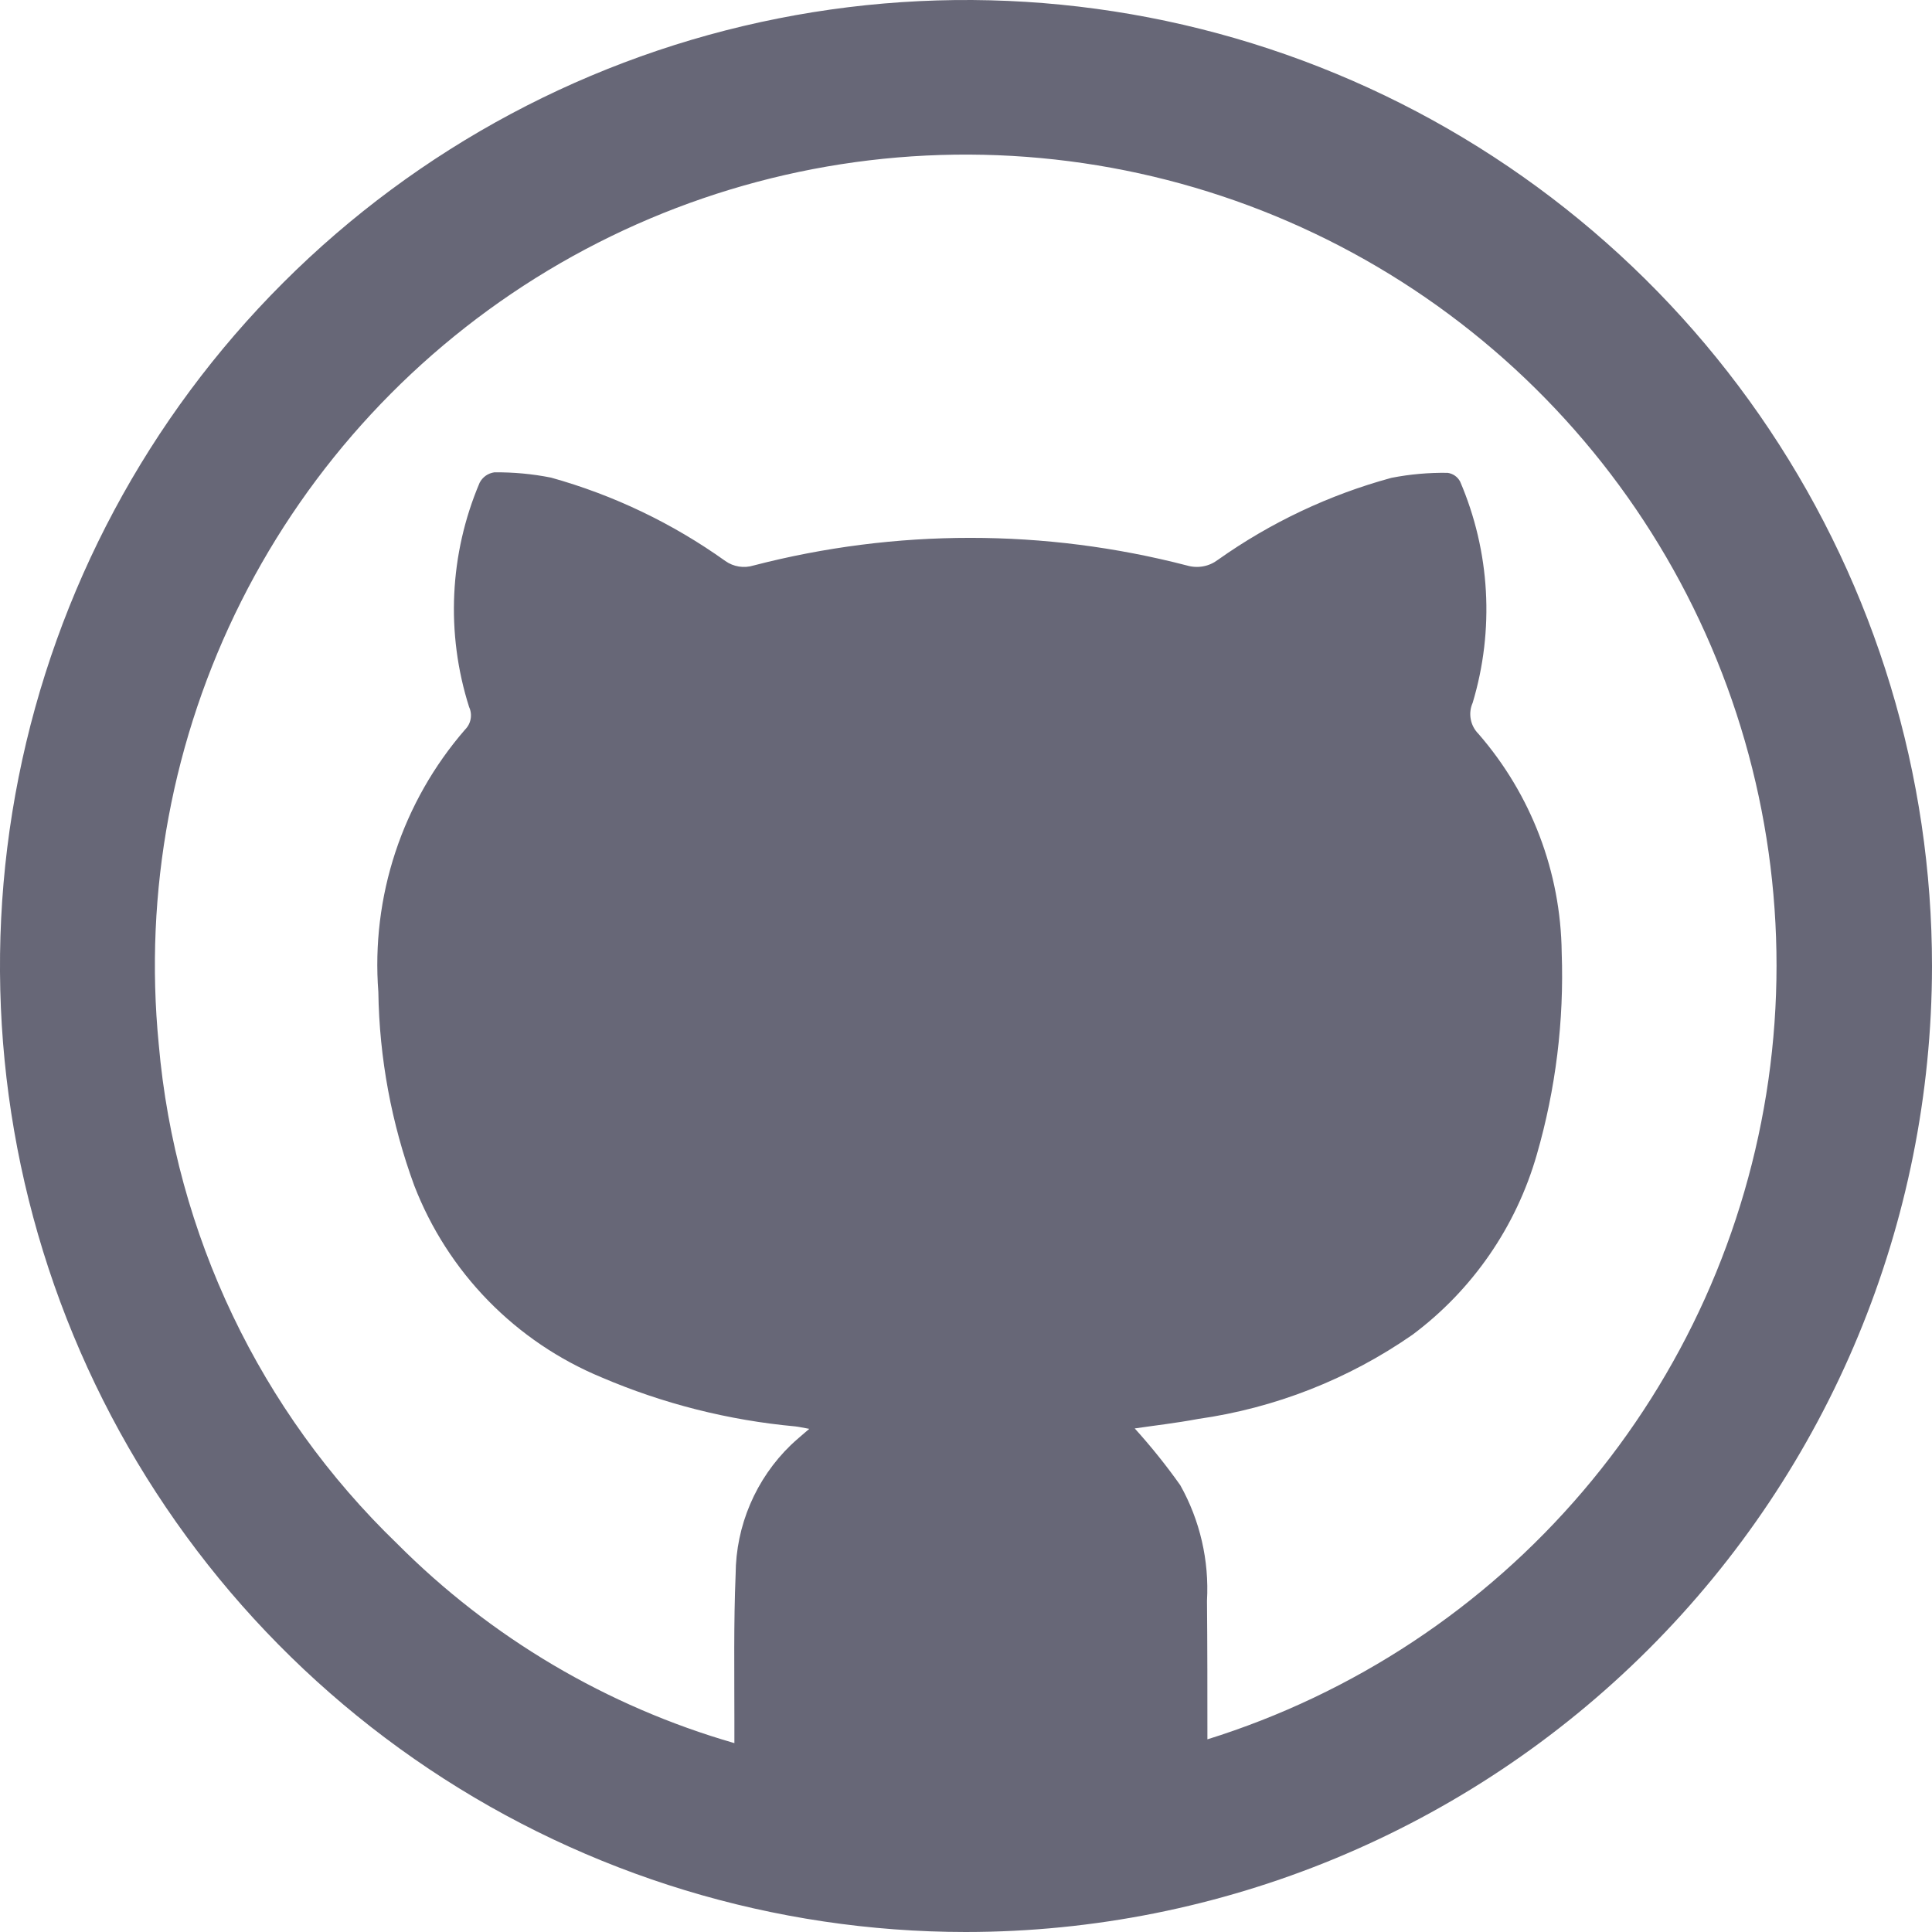 <svg width="42" height="42" viewBox="0 0 42 42" fill="none" xmlns="http://www.w3.org/2000/svg">
<g clip-path="url(#clip0)">
<path d="M20.991 42C16.838 41.998 12.778 40.765 9.326 38.456C5.873 36.147 3.183 32.866 1.595 29.028C0.007 25.19 -0.407 20.968 0.405 16.895C1.217 12.821 3.219 9.08 6.157 6.145C9.095 3.209 12.838 1.21 16.912 0.402C20.986 -0.407 25.208 0.011 29.044 1.602C32.881 3.193 36.16 5.886 38.466 9.34C40.772 12.795 42.002 16.855 42 21.009C41.994 26.577 39.779 31.916 35.839 35.852C31.9 39.788 26.56 41.999 20.991 42V42ZM26.241 37.814C29.422 36.822 32.258 34.949 34.417 32.411C36.577 29.873 37.973 26.774 38.444 23.475C38.914 20.176 38.44 16.811 37.075 13.77C35.711 10.729 33.512 8.138 30.735 6.296C27.957 4.455 24.714 3.438 21.382 3.365C18.05 3.291 14.766 4.164 11.91 5.881C9.054 7.599 6.743 10.091 5.246 13.068C3.749 16.046 3.126 19.387 3.451 22.703C3.812 26.828 5.652 30.682 8.632 33.557C10.668 35.602 13.192 37.095 15.965 37.894C15.965 37.696 15.965 37.559 15.965 37.422C15.965 36.354 15.948 35.287 15.992 34.221C15.995 33.697 16.103 33.179 16.309 32.697C16.515 32.215 16.815 31.779 17.191 31.415C17.308 31.304 17.433 31.2 17.593 31.062C17.447 31.036 17.369 31.018 17.292 31.009C15.839 30.876 14.416 30.516 13.075 29.942C12.149 29.558 11.312 28.991 10.612 28.274C9.913 27.558 9.366 26.706 9.005 25.772C8.51 24.424 8.246 23.002 8.225 21.566C8.146 20.538 8.272 19.504 8.595 18.526C8.918 17.547 9.433 16.642 10.108 15.863C10.172 15.8 10.215 15.719 10.231 15.631C10.247 15.543 10.236 15.451 10.198 15.37C9.689 13.769 9.77 12.04 10.427 10.494C10.458 10.434 10.503 10.382 10.559 10.342C10.614 10.303 10.678 10.278 10.746 10.268C11.16 10.264 11.573 10.302 11.979 10.383C13.339 10.762 14.621 11.376 15.77 12.197C15.857 12.259 15.958 12.299 16.063 12.316C16.169 12.333 16.277 12.325 16.379 12.294C19.47 11.492 22.715 11.492 25.806 12.294C25.919 12.327 26.039 12.333 26.155 12.312C26.271 12.291 26.381 12.242 26.475 12.171C27.619 11.36 28.896 10.756 30.248 10.388C30.65 10.309 31.06 10.273 31.469 10.279C31.527 10.287 31.581 10.308 31.629 10.341C31.676 10.374 31.715 10.418 31.742 10.469C32.395 11.991 32.491 13.694 32.014 15.28C31.964 15.392 31.95 15.516 31.973 15.636C31.995 15.756 32.054 15.867 32.14 15.953C33.289 17.274 33.93 18.959 33.95 20.709C34.003 22.191 33.821 23.671 33.41 25.096C32.962 26.664 32.012 28.042 30.705 29.017C29.315 29.983 27.719 30.61 26.044 30.847C25.578 30.935 25.108 30.988 24.668 31.053C25.022 31.444 25.353 31.856 25.658 32.287C26.087 33.052 26.288 33.924 26.239 34.8C26.248 35.792 26.248 36.787 26.248 37.814H26.241Z" fill="#676777"/>
</g>
<defs>
<clipPath id="clip0">
<rect width="42" height="42" fill="white"/>
</clipPath>
</defs>
</svg>
